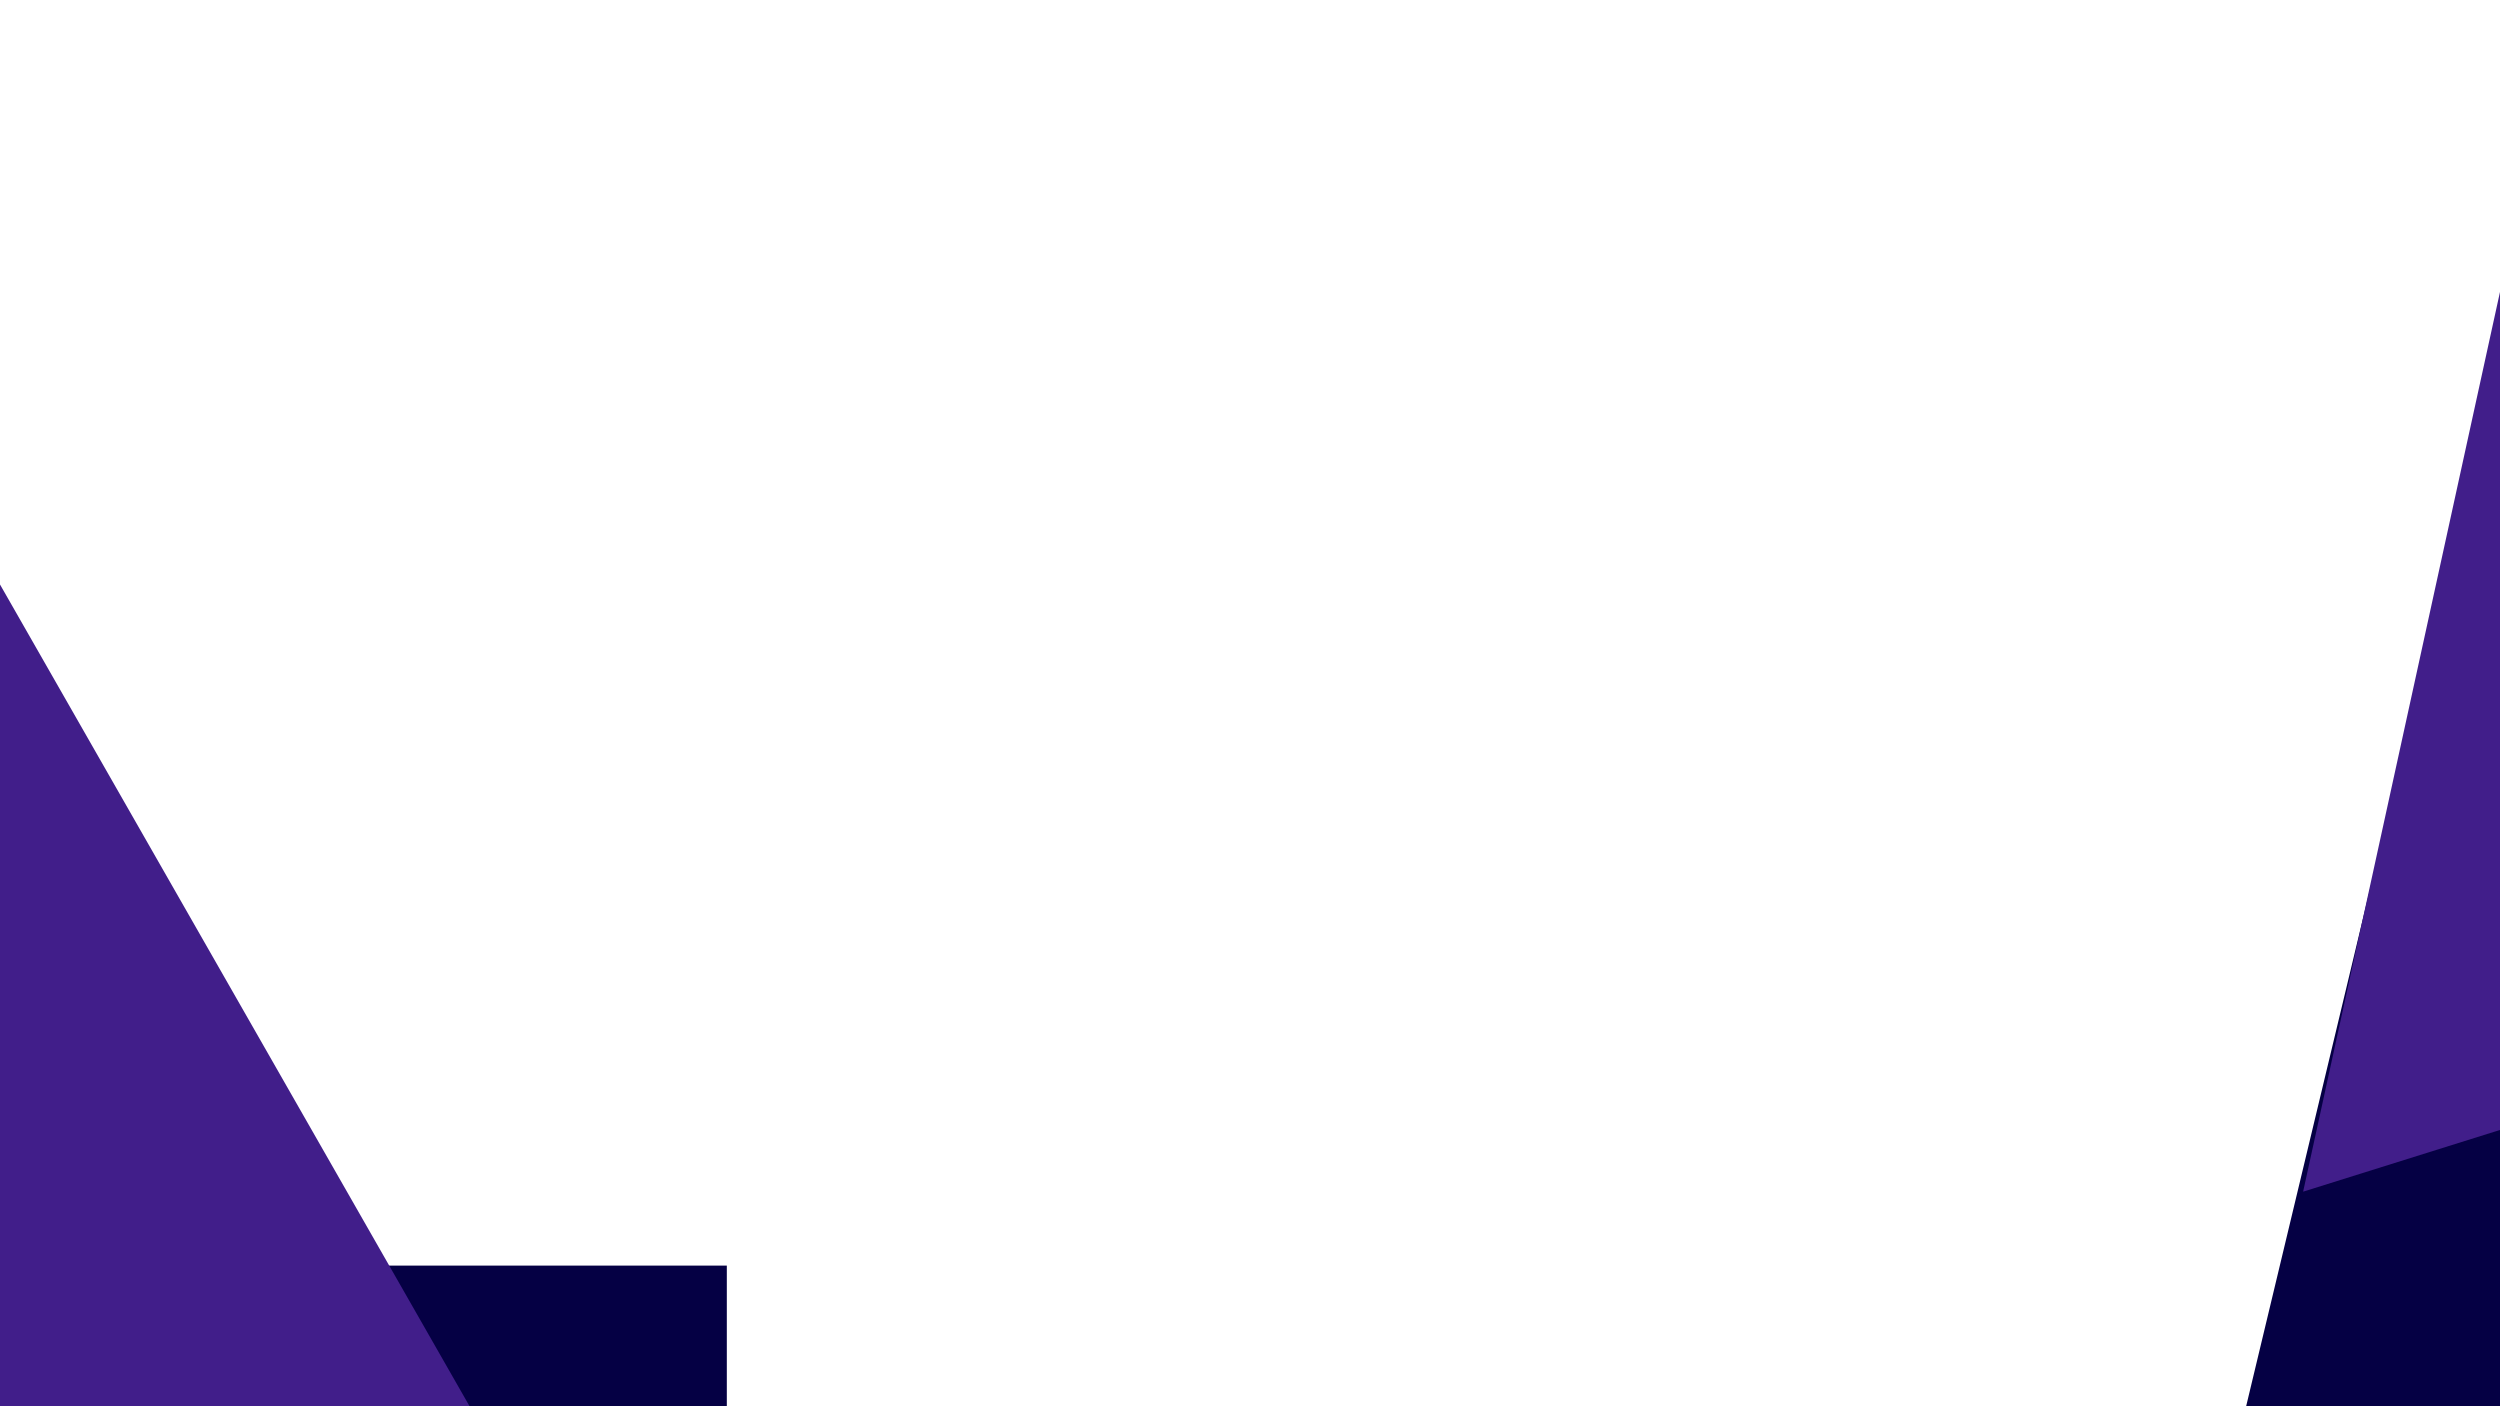 <svg xmlns="http://www.w3.org/2000/svg" xmlns:xlink="http://www.w3.org/1999/xlink" width="1920" zoomAndPan="magnify" viewBox="0 0 1440 810" height="1080" preserveAspectRatio="xMidYMid meet" version="1.0"><defs><clipPath id="2fe234909a"><path d="M 175.648 729 L 418.648 729 L 418.648 810 L 175.648 810 Z M 175.648 729 " clip-rule="nonzero"/></clipPath><clipPath id="31c88f737b"><path d="M 0 336.664 L 271 336.664 L 271 810 L 0 810 Z M 0 336.664 " clip-rule="nonzero"/></clipPath><clipPath id="1b2ea31e05"><path d="M 0 336.664 L 270.477 810 L -270.477 810 Z M 0 336.664 " clip-rule="nonzero"/></clipPath><clipPath id="23edc743a4"><path d="M 1293.785 486.047 L 1440 486.047 L 1440 809.957 L 1293.785 809.957 Z M 1293.785 486.047 " clip-rule="nonzero"/></clipPath><clipPath id="97bac38d07"><path d="M 1326 153 L 1440 153 L 1440 687 L 1326 687 Z M 1326 153 " clip-rule="nonzero"/></clipPath><clipPath id="01d0a2fa6f"><path d="M 1185.031 234.734 L 1701.984 72.707 L 1843.551 524.375 L 1326.598 686.402 Z M 1185.031 234.734 " clip-rule="nonzero"/></clipPath><clipPath id="047c511d66"><path d="M 1443.129 153.84 L 1842.793 524.613 L 1326.598 686.402 Z M 1443.129 153.84 " clip-rule="nonzero"/></clipPath></defs><g clip-path="url(#2fe234909a)"><path fill="#050044" d="M 175.648 729 L 418.648 729 L 418.648 972 L 175.648 972 Z M 175.648 729 " fill-opacity="1" fill-rule="nonzero"/></g><g clip-path="url(#31c88f737b)"><g clip-path="url(#1b2ea31e05)"><path fill="#411e8a" d="M -270.477 336.664 L 271.27 336.664 L 271.27 810 L -270.477 810 Z M -270.477 336.664 " fill-opacity="1" fill-rule="nonzero"/></g></g><g clip-path="url(#23edc743a4)"><path fill="#050044" d="M 1673.285 486.047 L 1606.328 809.957 L 1293.785 809.957 L 1371.359 486.047 L 1673.285 486.047 " fill-opacity="1" fill-rule="nonzero"/></g><g clip-path="url(#97bac38d07)"><g clip-path="url(#01d0a2fa6f)"><g clip-path="url(#047c511d66)"><path fill="#411e8a" d="M 1185.031 234.734 L 1701.984 72.707 L 1843.551 524.375 L 1326.598 686.402 Z M 1185.031 234.734 " fill-opacity="1" fill-rule="nonzero"/></g></g></g></svg>